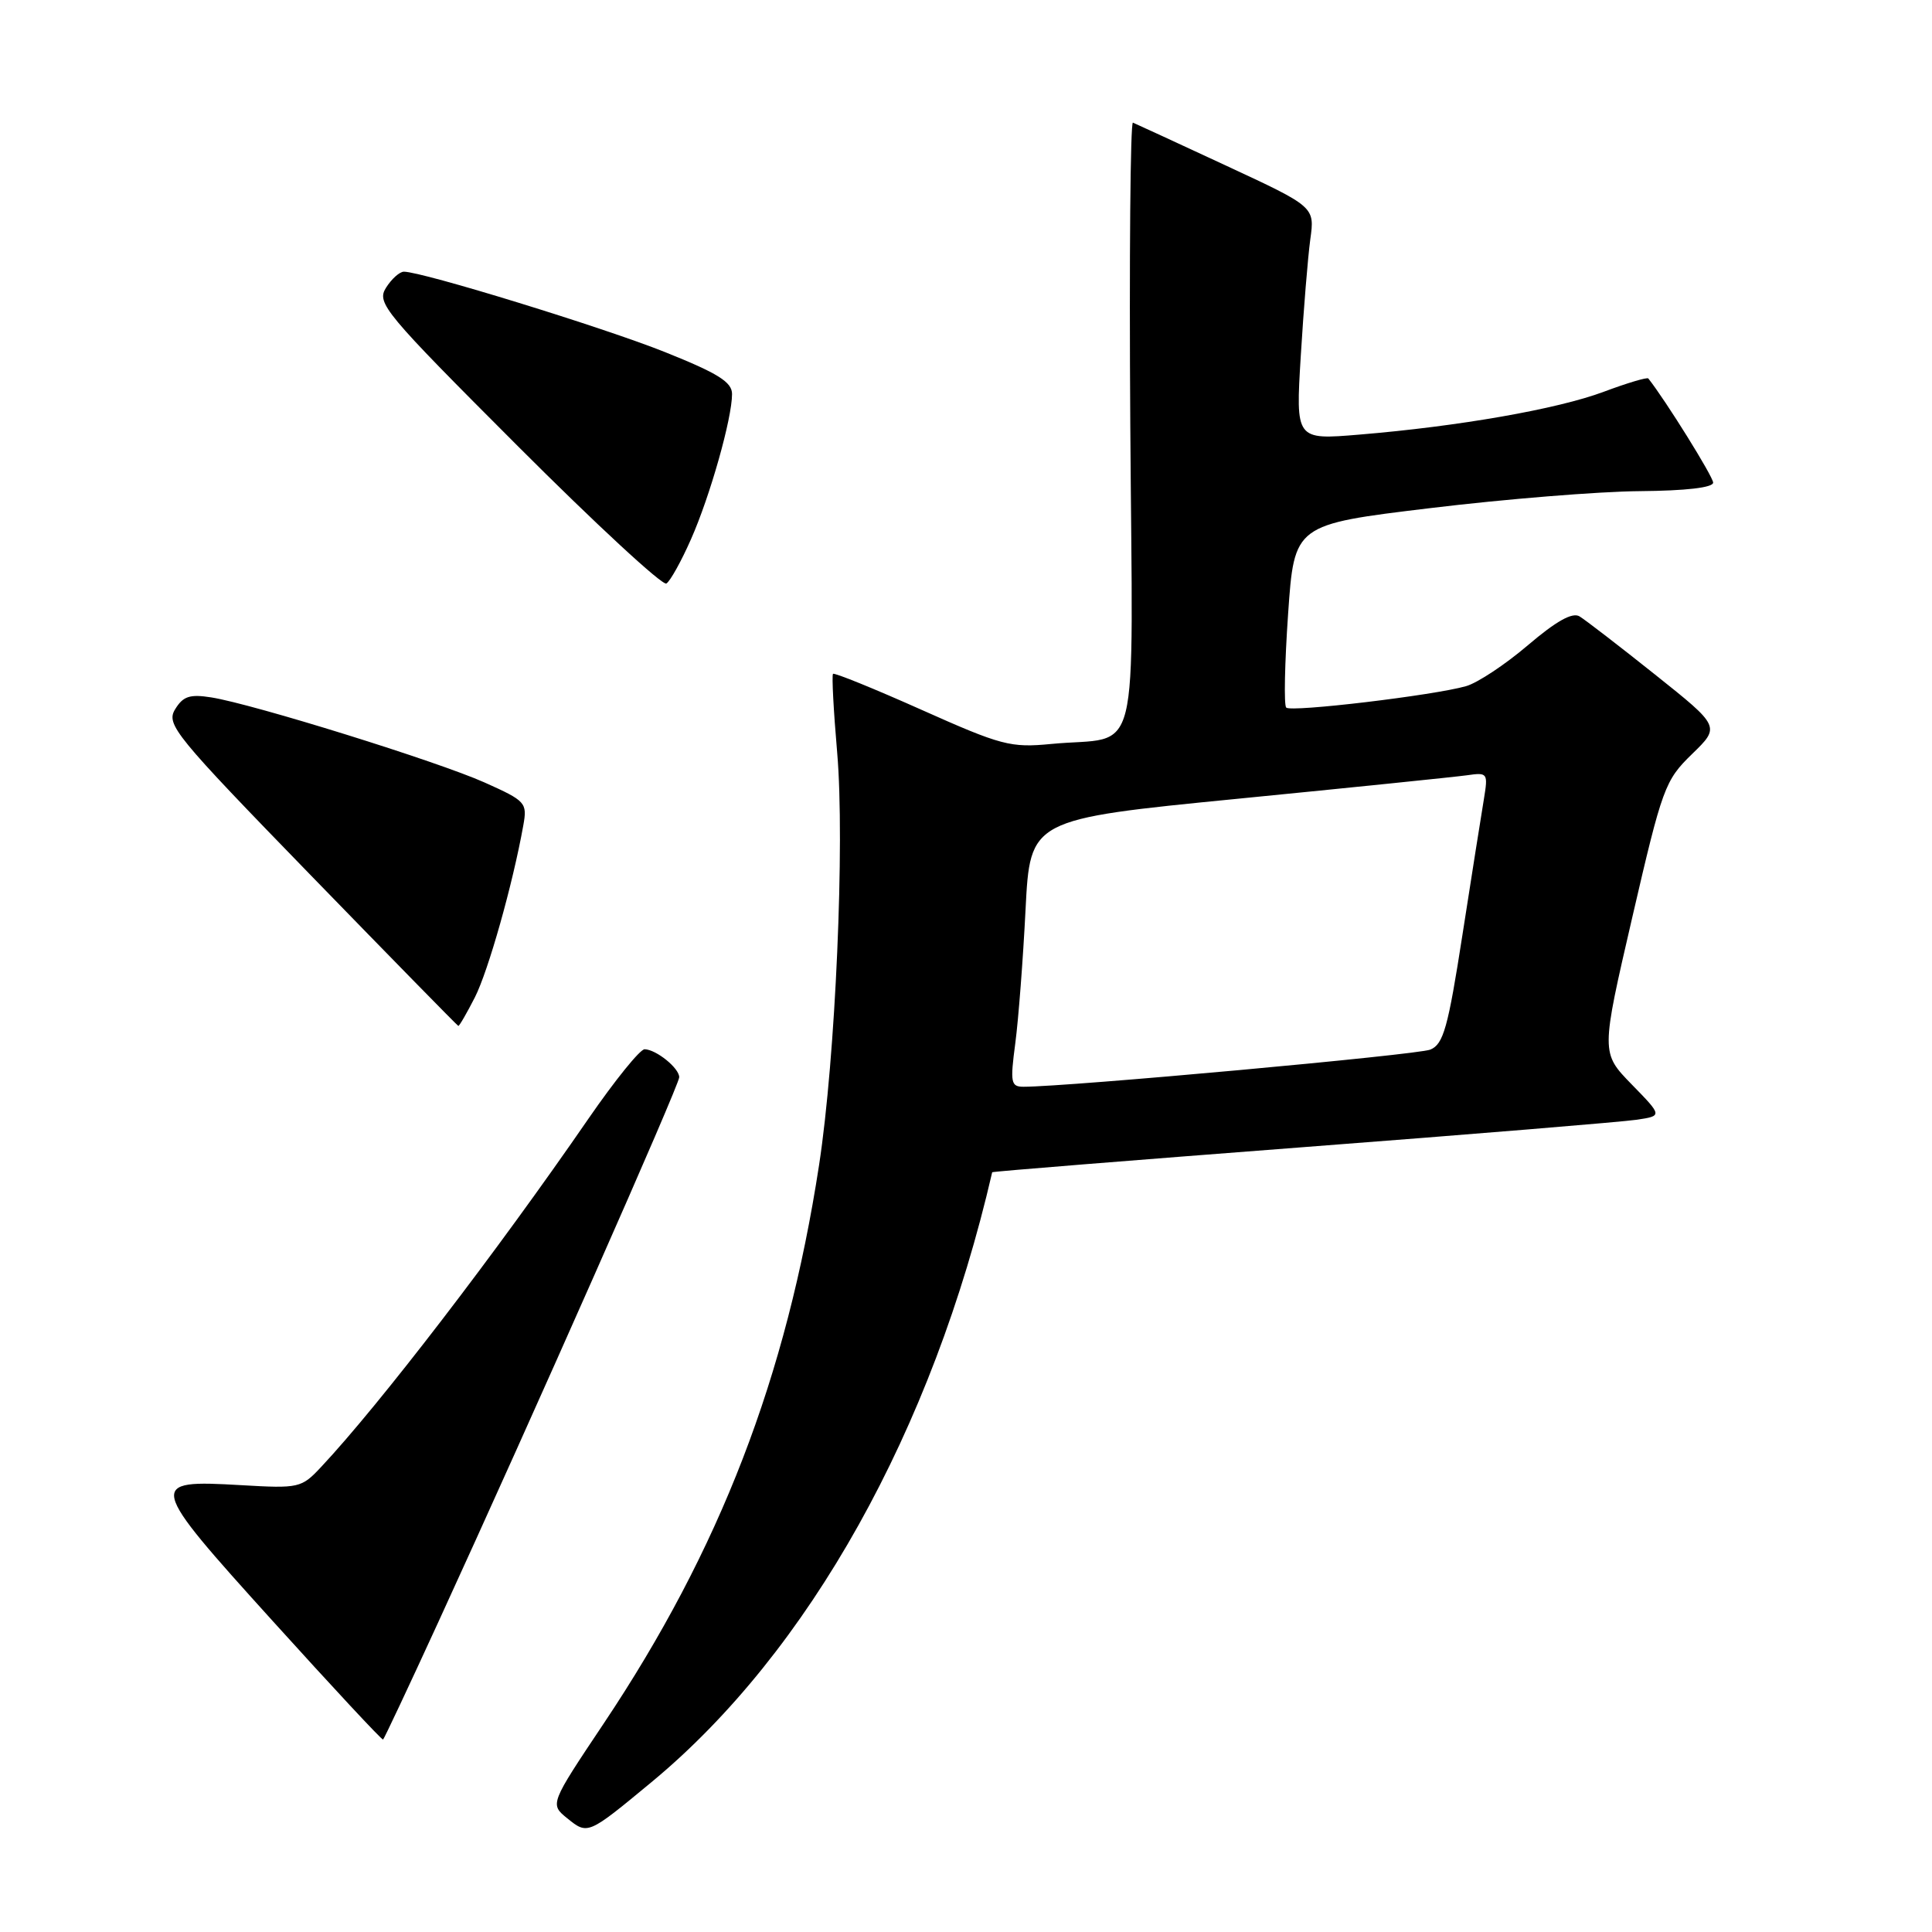 <?xml version="1.0" encoding="UTF-8" standalone="no"?>
<!DOCTYPE svg PUBLIC "-//W3C//DTD SVG 1.1//EN" "http://www.w3.org/Graphics/SVG/1.1/DTD/svg11.dtd" >
<svg xmlns="http://www.w3.org/2000/svg" xmlns:xlink="http://www.w3.org/1999/xlink" version="1.1" viewBox="0 0 256 256">
 <g >
 <path fill="currentColor"
d=" M 86.33 236.14 C 107.17 218.90 123.60 189.48 131.47 155.33 C 131.49 155.23 149.96 153.75 172.50 152.02 C 195.05 150.30 215.02 148.65 216.89 148.37 C 220.28 147.86 220.28 147.86 216.20 143.68 C 212.13 139.50 212.13 139.50 216.29 121.53 C 220.27 104.34 220.61 103.41 224.20 99.92 C 227.95 96.28 227.95 96.28 219.31 89.39 C 214.56 85.60 210.05 82.13 209.29 81.67 C 208.34 81.10 206.19 82.31 202.46 85.49 C 199.47 88.04 195.78 90.49 194.26 90.92 C 190.00 92.14 171.06 94.40 170.43 93.76 C 170.11 93.45 170.23 87.86 170.68 81.35 C 171.50 69.50 171.50 69.50 189.50 67.33 C 199.40 66.13 211.89 65.12 217.25 65.08 C 223.37 65.03 227.00 64.61 227.00 63.95 C 227.00 63.16 220.68 53.01 218.41 50.15 C 218.26 49.96 215.61 50.75 212.51 51.91 C 206.37 54.21 193.28 56.50 180.09 57.59 C 171.68 58.29 171.68 58.29 172.36 47.16 C 172.73 41.04 173.30 34.09 173.62 31.72 C 174.22 27.41 174.22 27.41 162.47 21.95 C 156.02 18.95 150.46 16.39 150.12 16.25 C 149.78 16.11 149.62 34.17 149.77 56.39 C 150.08 102.38 151.32 97.42 139.28 98.58 C 133.91 99.10 132.69 98.78 122.10 94.05 C 115.83 91.25 110.56 89.11 110.38 89.29 C 110.20 89.47 110.45 94.16 110.93 99.72 C 111.96 111.64 110.71 140.18 108.53 154.38 C 104.21 182.50 95.40 205.33 79.99 228.38 C 72.85 239.06 72.85 239.06 75.17 240.94 C 77.88 243.13 77.88 243.14 86.33 236.14 Z  M 58.09 214.91 C 70.67 187.51 90.00 143.79 90.00 142.74 C 90.00 141.53 86.97 139.08 85.42 139.03 C 84.82 139.01 81.47 143.16 77.96 148.25 C 65.73 166.01 50.27 186.15 42.56 194.37 C 39.94 197.17 39.64 197.24 31.92 196.79 C 19.45 196.07 19.53 196.43 36.15 214.81 C 44.04 223.53 50.61 230.60 50.76 230.50 C 50.90 230.40 54.20 223.39 58.09 214.91 Z  M 62.92 132.16 C 64.70 128.66 67.95 117.15 69.34 109.37 C 69.88 106.36 69.67 106.13 64.20 103.68 C 57.96 100.89 33.58 93.30 28.00 92.41 C 25.15 91.96 24.26 92.25 23.20 93.99 C 21.98 96.00 23.14 97.41 41.20 116.00 C 51.82 126.93 60.60 135.90 60.73 135.94 C 60.86 135.97 61.84 134.27 62.92 132.16 Z  M 91.56 71.45 C 94.09 65.74 97.00 55.44 97.00 52.21 C 97.00 50.63 95.15 49.47 88.13 46.66 C 79.99 43.40 55.96 36.00 53.52 36.00 C 52.95 36.00 51.88 36.96 51.14 38.14 C 49.88 40.16 50.89 41.38 68.59 59.09 C 78.92 69.43 87.79 77.63 88.30 77.32 C 88.81 77.00 90.28 74.36 91.56 71.45 Z  M 134.53 138.25 C 134.95 135.09 135.56 127.11 135.89 120.53 C 136.50 108.55 136.50 108.55 164.00 105.84 C 179.12 104.35 192.78 102.95 194.36 102.73 C 197.13 102.33 197.19 102.42 196.62 105.91 C 196.29 107.88 195.01 115.97 193.78 123.88 C 191.87 136.19 191.26 138.37 189.52 139.08 C 187.84 139.77 141.53 144.00 135.63 144.00 C 133.94 144.00 133.84 143.46 134.53 138.25 Z "/>
</g>
</svg>